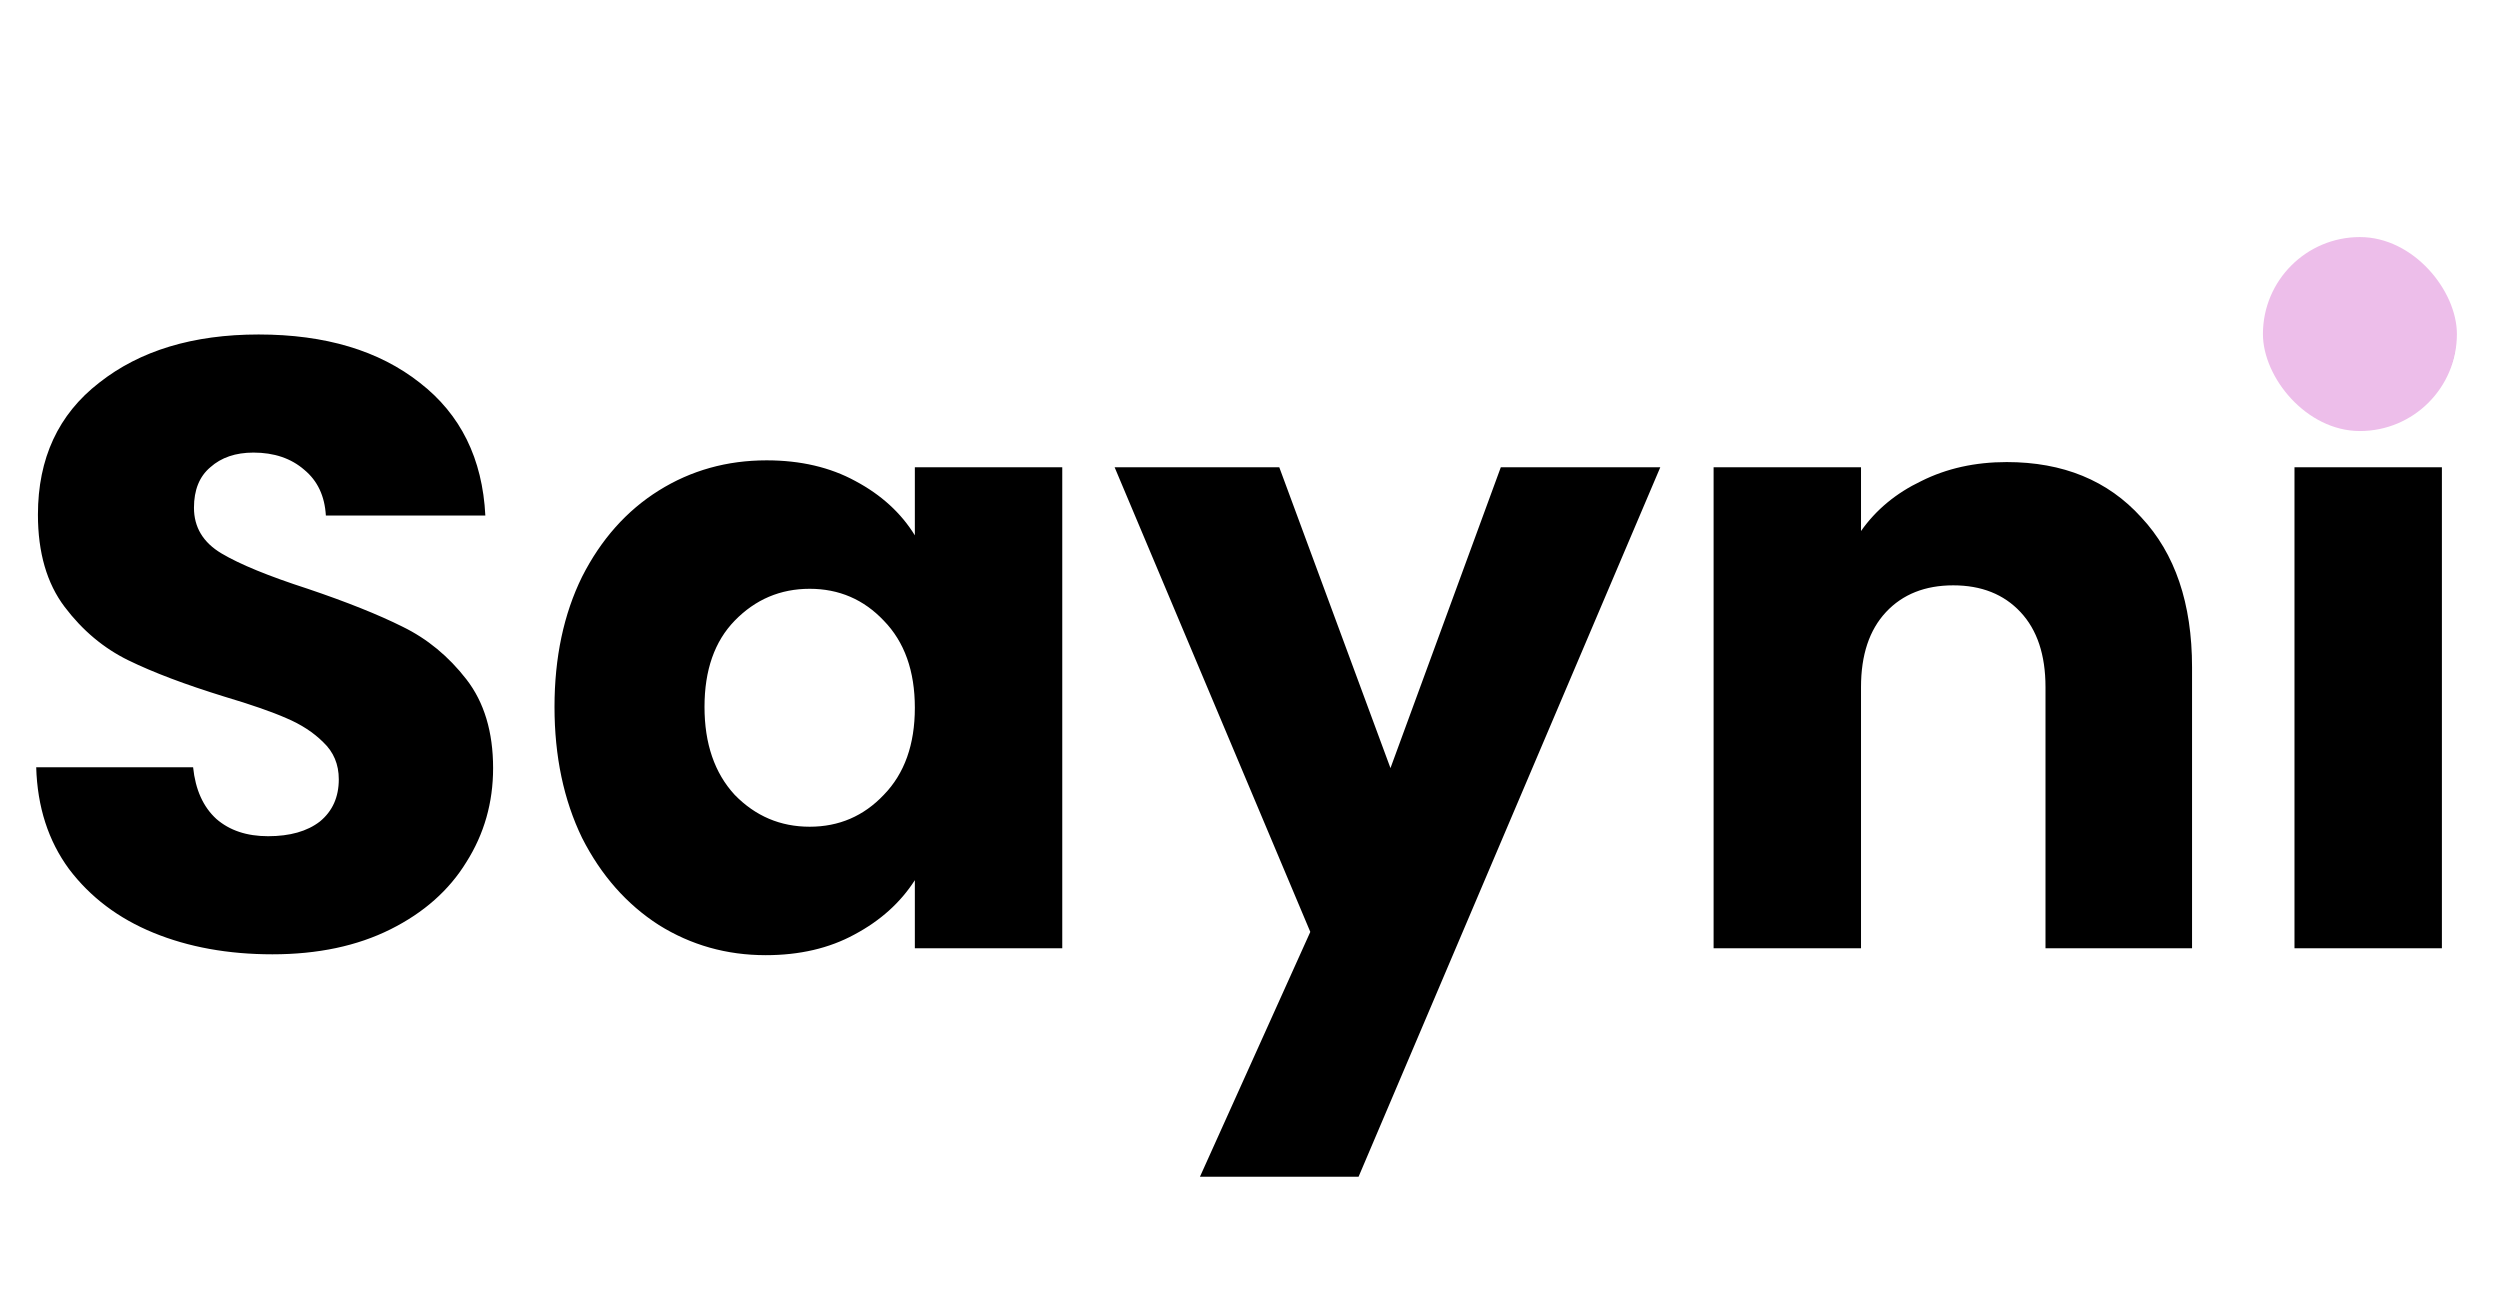 <svg width="116" height="60" viewBox="0 0 116 60" fill="none" xmlns="http://www.w3.org/2000/svg">
<path d="M12.64 44.28C10.587 44.28 8.747 43.947 7.12 43.28C5.493 42.613 4.187 41.627 3.2 40.32C2.24 39.013 1.733 37.44 1.68 35.6H8.96C9.067 36.64 9.427 37.44 10.04 38C10.653 38.533 11.453 38.8 12.44 38.8C13.453 38.8 14.253 38.573 14.84 38.12C15.427 37.64 15.72 36.987 15.72 36.16C15.72 35.467 15.48 34.893 15 34.44C14.547 33.987 13.973 33.613 13.28 33.32C12.613 33.027 11.653 32.693 10.4 32.32C8.587 31.76 7.107 31.2 5.96 30.64C4.813 30.08 3.827 29.253 3 28.16C2.173 27.067 1.76 25.64 1.76 23.88C1.76 21.267 2.707 19.227 4.6 17.76C6.493 16.267 8.96 15.52 12 15.52C15.093 15.52 17.587 16.267 19.48 17.76C21.373 19.227 22.387 21.28 22.52 23.92H15.12C15.067 23.013 14.733 22.307 14.12 21.8C13.507 21.267 12.72 21 11.76 21C10.933 21 10.267 21.227 9.76 21.68C9.253 22.107 9 22.733 9 23.56C9 24.467 9.427 25.173 10.28 25.68C11.133 26.187 12.467 26.733 14.28 27.32C16.093 27.933 17.56 28.52 18.68 29.08C19.827 29.64 20.813 30.453 21.64 31.52C22.467 32.587 22.88 33.96 22.88 35.64C22.88 37.24 22.467 38.693 21.64 40C20.84 41.307 19.667 42.347 18.12 43.12C16.573 43.893 14.747 44.28 12.64 44.28ZM25.729 32.8C25.729 30.507 26.156 28.493 27.009 26.76C27.889 25.027 29.076 23.693 30.569 22.76C32.063 21.827 33.729 21.36 35.569 21.36C37.143 21.36 38.516 21.68 39.689 22.32C40.889 22.96 41.809 23.8 42.449 24.84V21.68H49.289V44H42.449V40.84C41.783 41.88 40.849 42.72 39.649 43.36C38.476 44 37.103 44.32 35.529 44.32C33.716 44.32 32.063 43.853 30.569 42.92C29.076 41.96 27.889 40.613 27.009 38.88C26.156 37.12 25.729 35.093 25.729 32.8ZM42.449 32.84C42.449 31.133 41.969 29.787 41.009 28.8C40.076 27.813 38.929 27.32 37.569 27.32C36.209 27.32 35.049 27.813 34.089 28.8C33.156 29.76 32.689 31.093 32.689 32.8C32.689 34.507 33.156 35.867 34.089 36.88C35.049 37.867 36.209 38.36 37.569 38.36C38.929 38.36 40.076 37.867 41.009 36.88C41.969 35.893 42.449 34.547 42.449 32.84ZM77.038 21.68L63.038 54.6H55.678L60.798 43.24L51.718 21.68H59.358L64.518 35.64L69.638 21.68H77.038ZM93.111 21.44C95.725 21.44 97.805 22.293 99.351 24C100.925 25.68 101.711 28 101.711 30.96V44H94.911V31.88C94.911 30.387 94.525 29.227 93.751 28.4C92.978 27.573 91.938 27.16 90.631 27.16C89.325 27.16 88.285 27.573 87.511 28.4C86.738 29.227 86.351 30.387 86.351 31.88V44H79.511V21.68H86.351V24.64C87.045 23.653 87.978 22.88 89.151 22.32C90.325 21.733 91.645 21.44 93.111 21.44ZM109.904 19.36C108.704 19.36 107.718 19.013 106.944 18.32C106.198 17.6 105.824 16.72 105.824 15.68C105.824 14.613 106.198 13.733 106.944 13.04C107.718 12.32 108.704 11.96 109.904 11.96C111.078 11.96 112.038 12.32 112.784 13.04C113.558 13.733 113.944 14.613 113.944 15.68C113.944 16.72 113.558 17.6 112.784 18.32C112.038 19.013 111.078 19.36 109.904 19.36ZM113.304 21.68V44H106.464V21.68H113.304Z" fill="black"/>
<rect x="105" y="11" width="9" height="9" rx="4.5" fill="#EDBEEA"/>
</svg>
